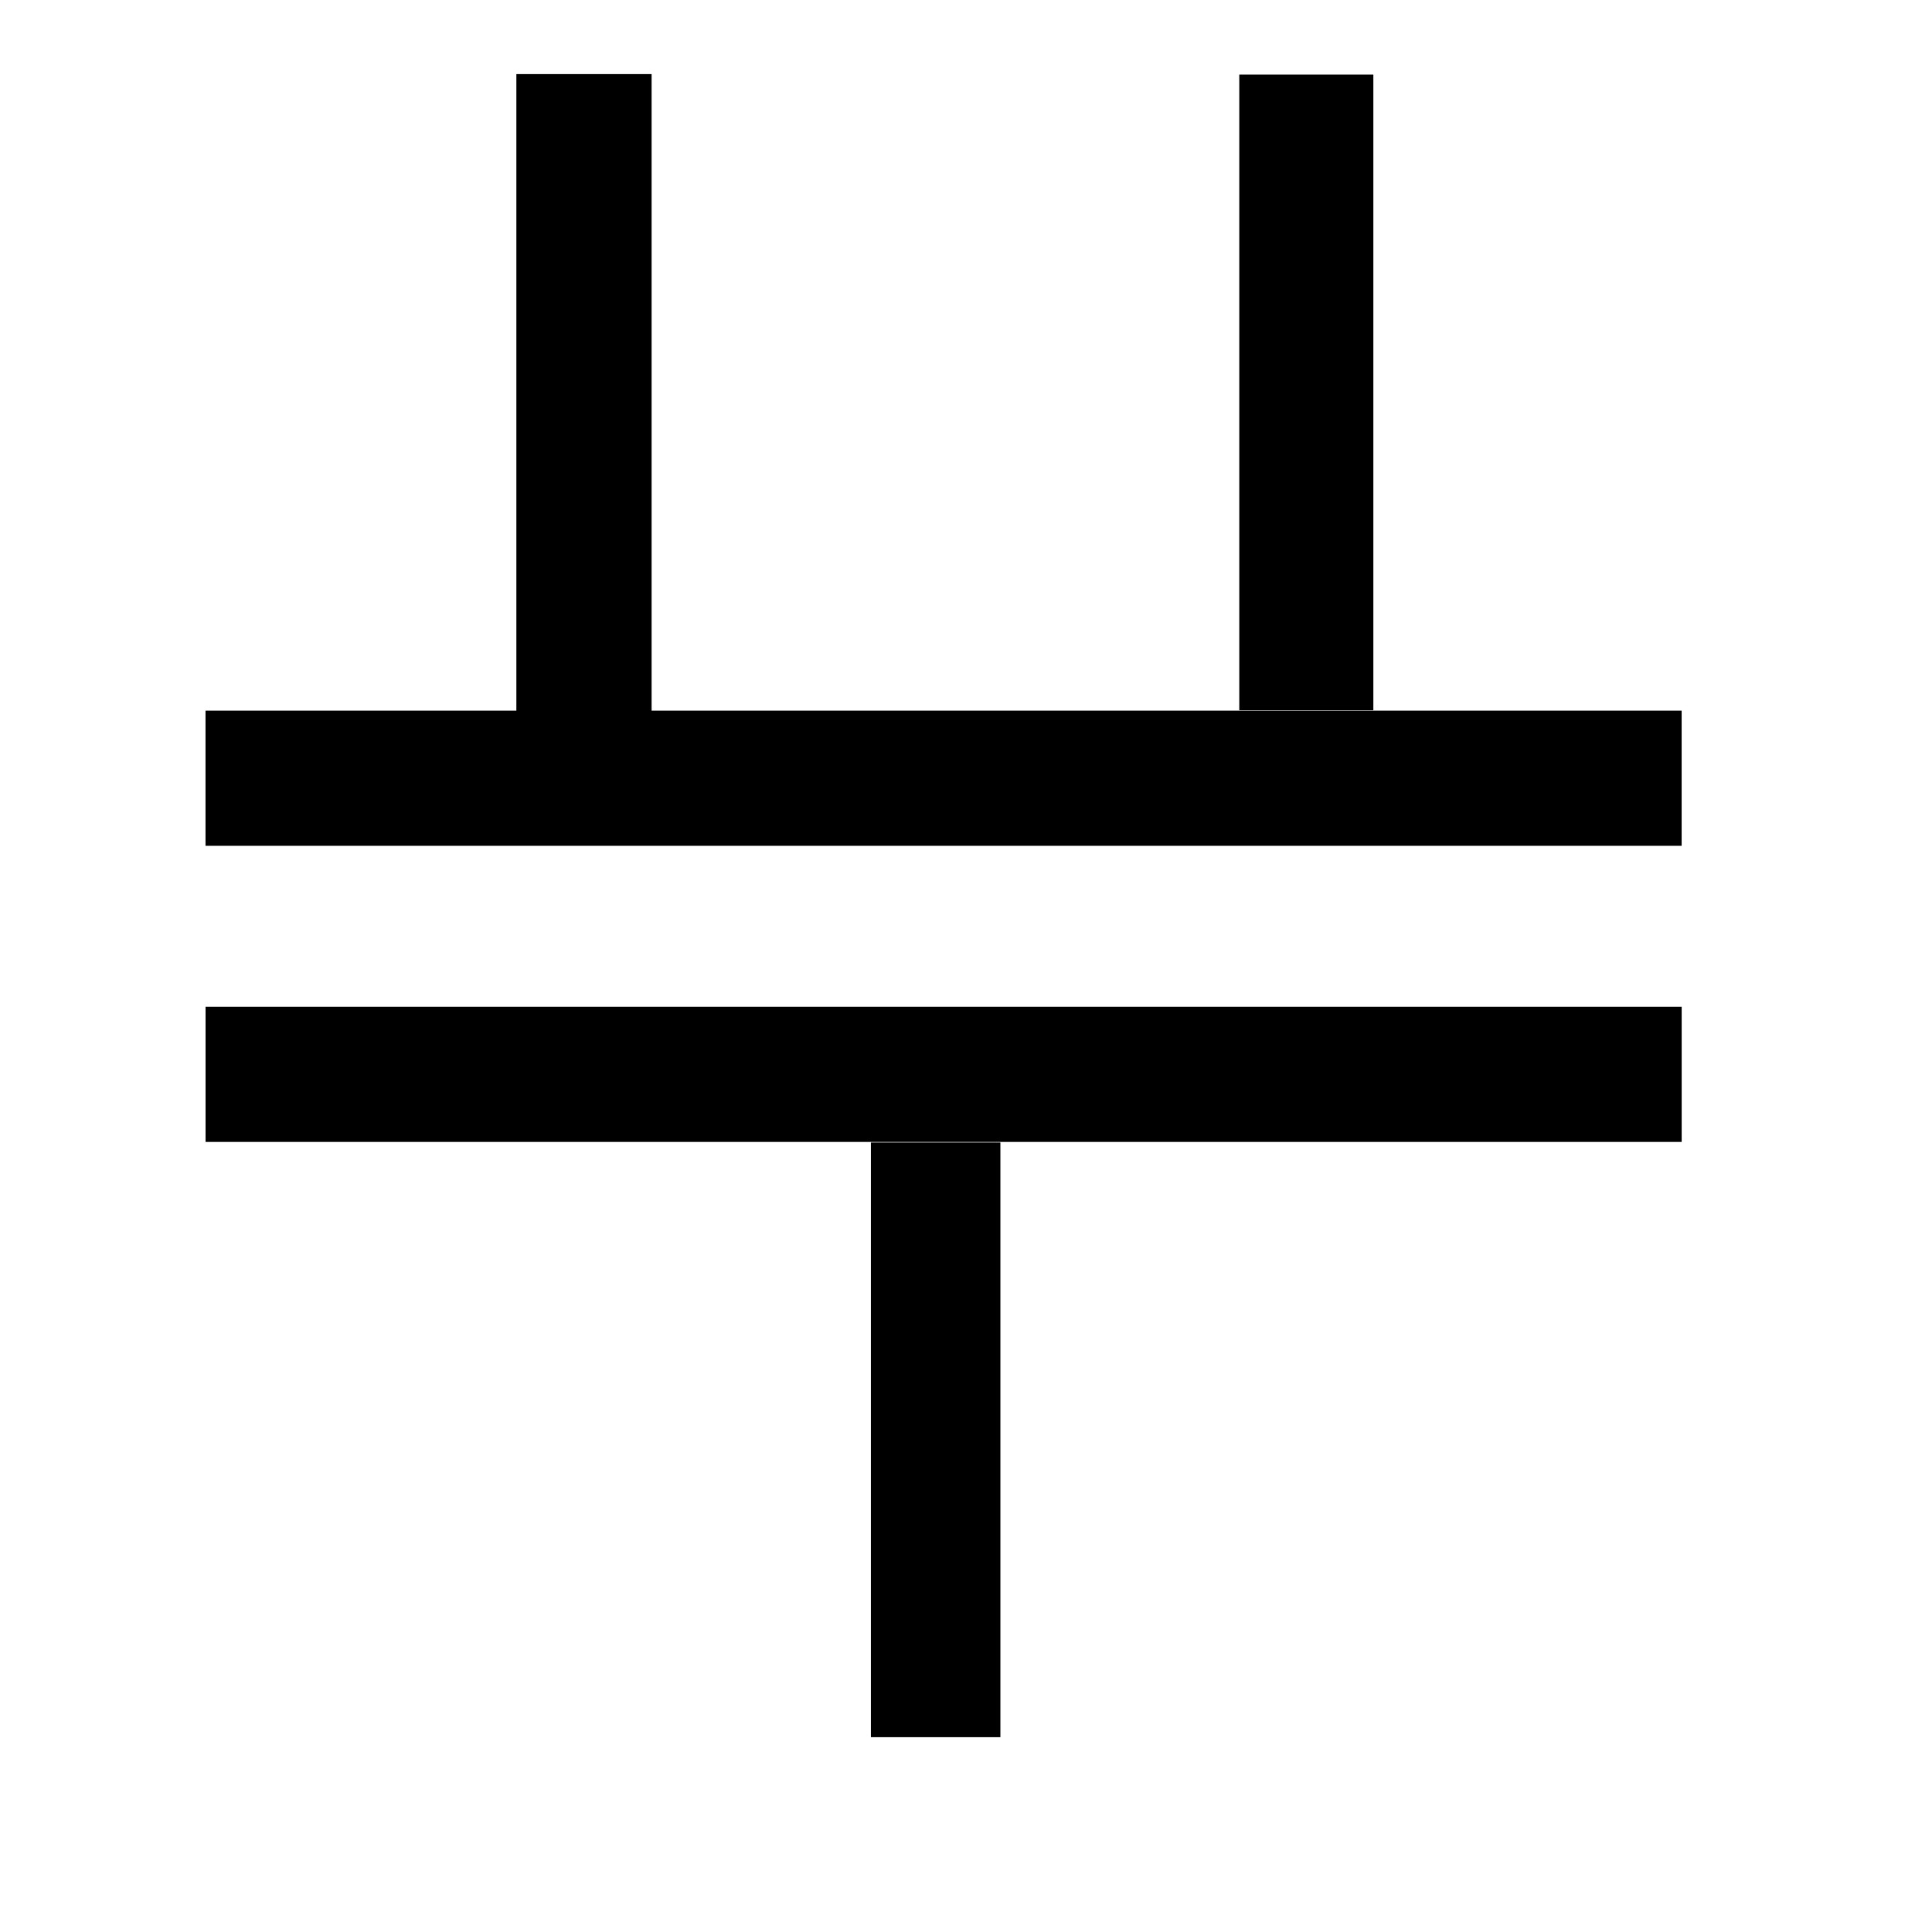 <?xml version="1.0" encoding="UTF-8" standalone="no"?>
<!-- Created with Inkscape (http://www.inkscape.org/) -->

<svg
   xmlns:dc="http://purl.org/dc/elements/1.1/"
   xmlns:cc="http://creativecommons.org/ns#"
   xmlns:rdf="http://www.w3.org/1999/02/22-rdf-syntax-ns#"
   xmlns:svg="http://www.w3.org/2000/svg"
   xmlns="http://www.w3.org/2000/svg"
   xmlns:sodipodi="http://sodipodi.sourceforge.net/DTD/sodipodi-0.dtd"
   xmlns:inkscape="http://www.inkscape.org/namespaces/inkscape"
   width="48px"
   height="48px"
   id="svg2888"
   version="1.1"
   inkscape:version="0.48.3.1 r9886"
   sodipodi:docname="new1.svg"
   inkscape:export-filename="/home/mech/workspace/Workcraft/images/icons/signal_transition22.png"
   inkscape:export-xdpi="41.25"
   inkscape:export-ydpi="41.25">
  <defs
     id="defs2890">
    <inkscape:perspective
       sodipodi:type="inkscape:persp3d"
       inkscape:vp_x="0 : 24 : 1"
       inkscape:vp_y="0 : 1000 : 0"
       inkscape:vp_z="48 : 24 : 1"
       inkscape:persp3d-origin="24 : 16 : 1"
       id="perspective2896" />
    <inkscape:perspective
       id="perspective2835"
       inkscape:persp3d-origin="0.5 : 0.33333333 : 1"
       inkscape:vp_z="1 : 0.5 : 1"
       inkscape:vp_y="0 : 1000 : 0"
       inkscape:vp_x="0 : 0.5 : 1"
       sodipodi:type="inkscape:persp3d" />
  </defs>
  <sodipodi:namedview
     id="base"
     pagecolor="#ffffff"
     bordercolor="#666666"
     borderopacity="1.0"
     inkscape:pageopacity="0.0"
     inkscape:pageshadow="2"
     inkscape:zoom="16.854167"
     inkscape:cx="24"
     inkscape:cy="24"
     inkscape:current-layer="layer1"
     showgrid="true"
     inkscape:grid-bbox="true"
     inkscape:document-units="px"
     inkscape:window-width="1627"
     inkscape:window-height="988"
     inkscape:window-x="183"
     inkscape:window-y="63"
     inkscape:window-maximized="0"
     showguides="true"
     inkscape:guide-bbox="true" />
  <g
     id="layer1"
     inkscape:label="Layer 1"
     inkscape:groupmode="layer">
    <g
       id="g2416"
       transform="translate(-2.289,-5.724)" />
    <path
       style="fill:none;stroke:#000000;stroke-width:3.217px;stroke-linecap:butt;stroke-linejoin:miter;stroke-opacity:1"
       d="m 23.246,28.385 0,14.775"
       id="path3064"
       inkscape:connector-curvature="0" />
    <path
       style="fill:none;stroke:#000000;stroke-width:3.358px;stroke-linecap:butt;stroke-linejoin:miter;stroke-opacity:1"
       d="m 41.78,19.335 -36.674,0"
       id="path3064-6"
       inkscape:connector-curvature="0" />
    <path
       style="fill:none;stroke:#000000;stroke-width:3.36px;stroke-linecap:butt;stroke-linejoin:miter;stroke-opacity:1"
       d="m 14.509,1.841 0,15.848"
       id="path3064-0"
       inkscape:connector-curvature="0" />
    <path
       style="fill:none;stroke:#000000;stroke-width:3.331px;stroke-linecap:butt;stroke-linejoin:miter;stroke-opacity:1"
       d="m 32.455,1.853 0,15.792"
       id="path3064-0-3"
       inkscape:connector-curvature="0" />
    <path
       style="fill:none;stroke:#000000;stroke-width:3.358px;stroke-linecap:butt;stroke-linejoin:miter;stroke-opacity:1"
       d="m 41.781,26.692 -36.674,0"
       id="path3064-6-0"
       inkscape:connector-curvature="0" />
  </g>
</svg>
